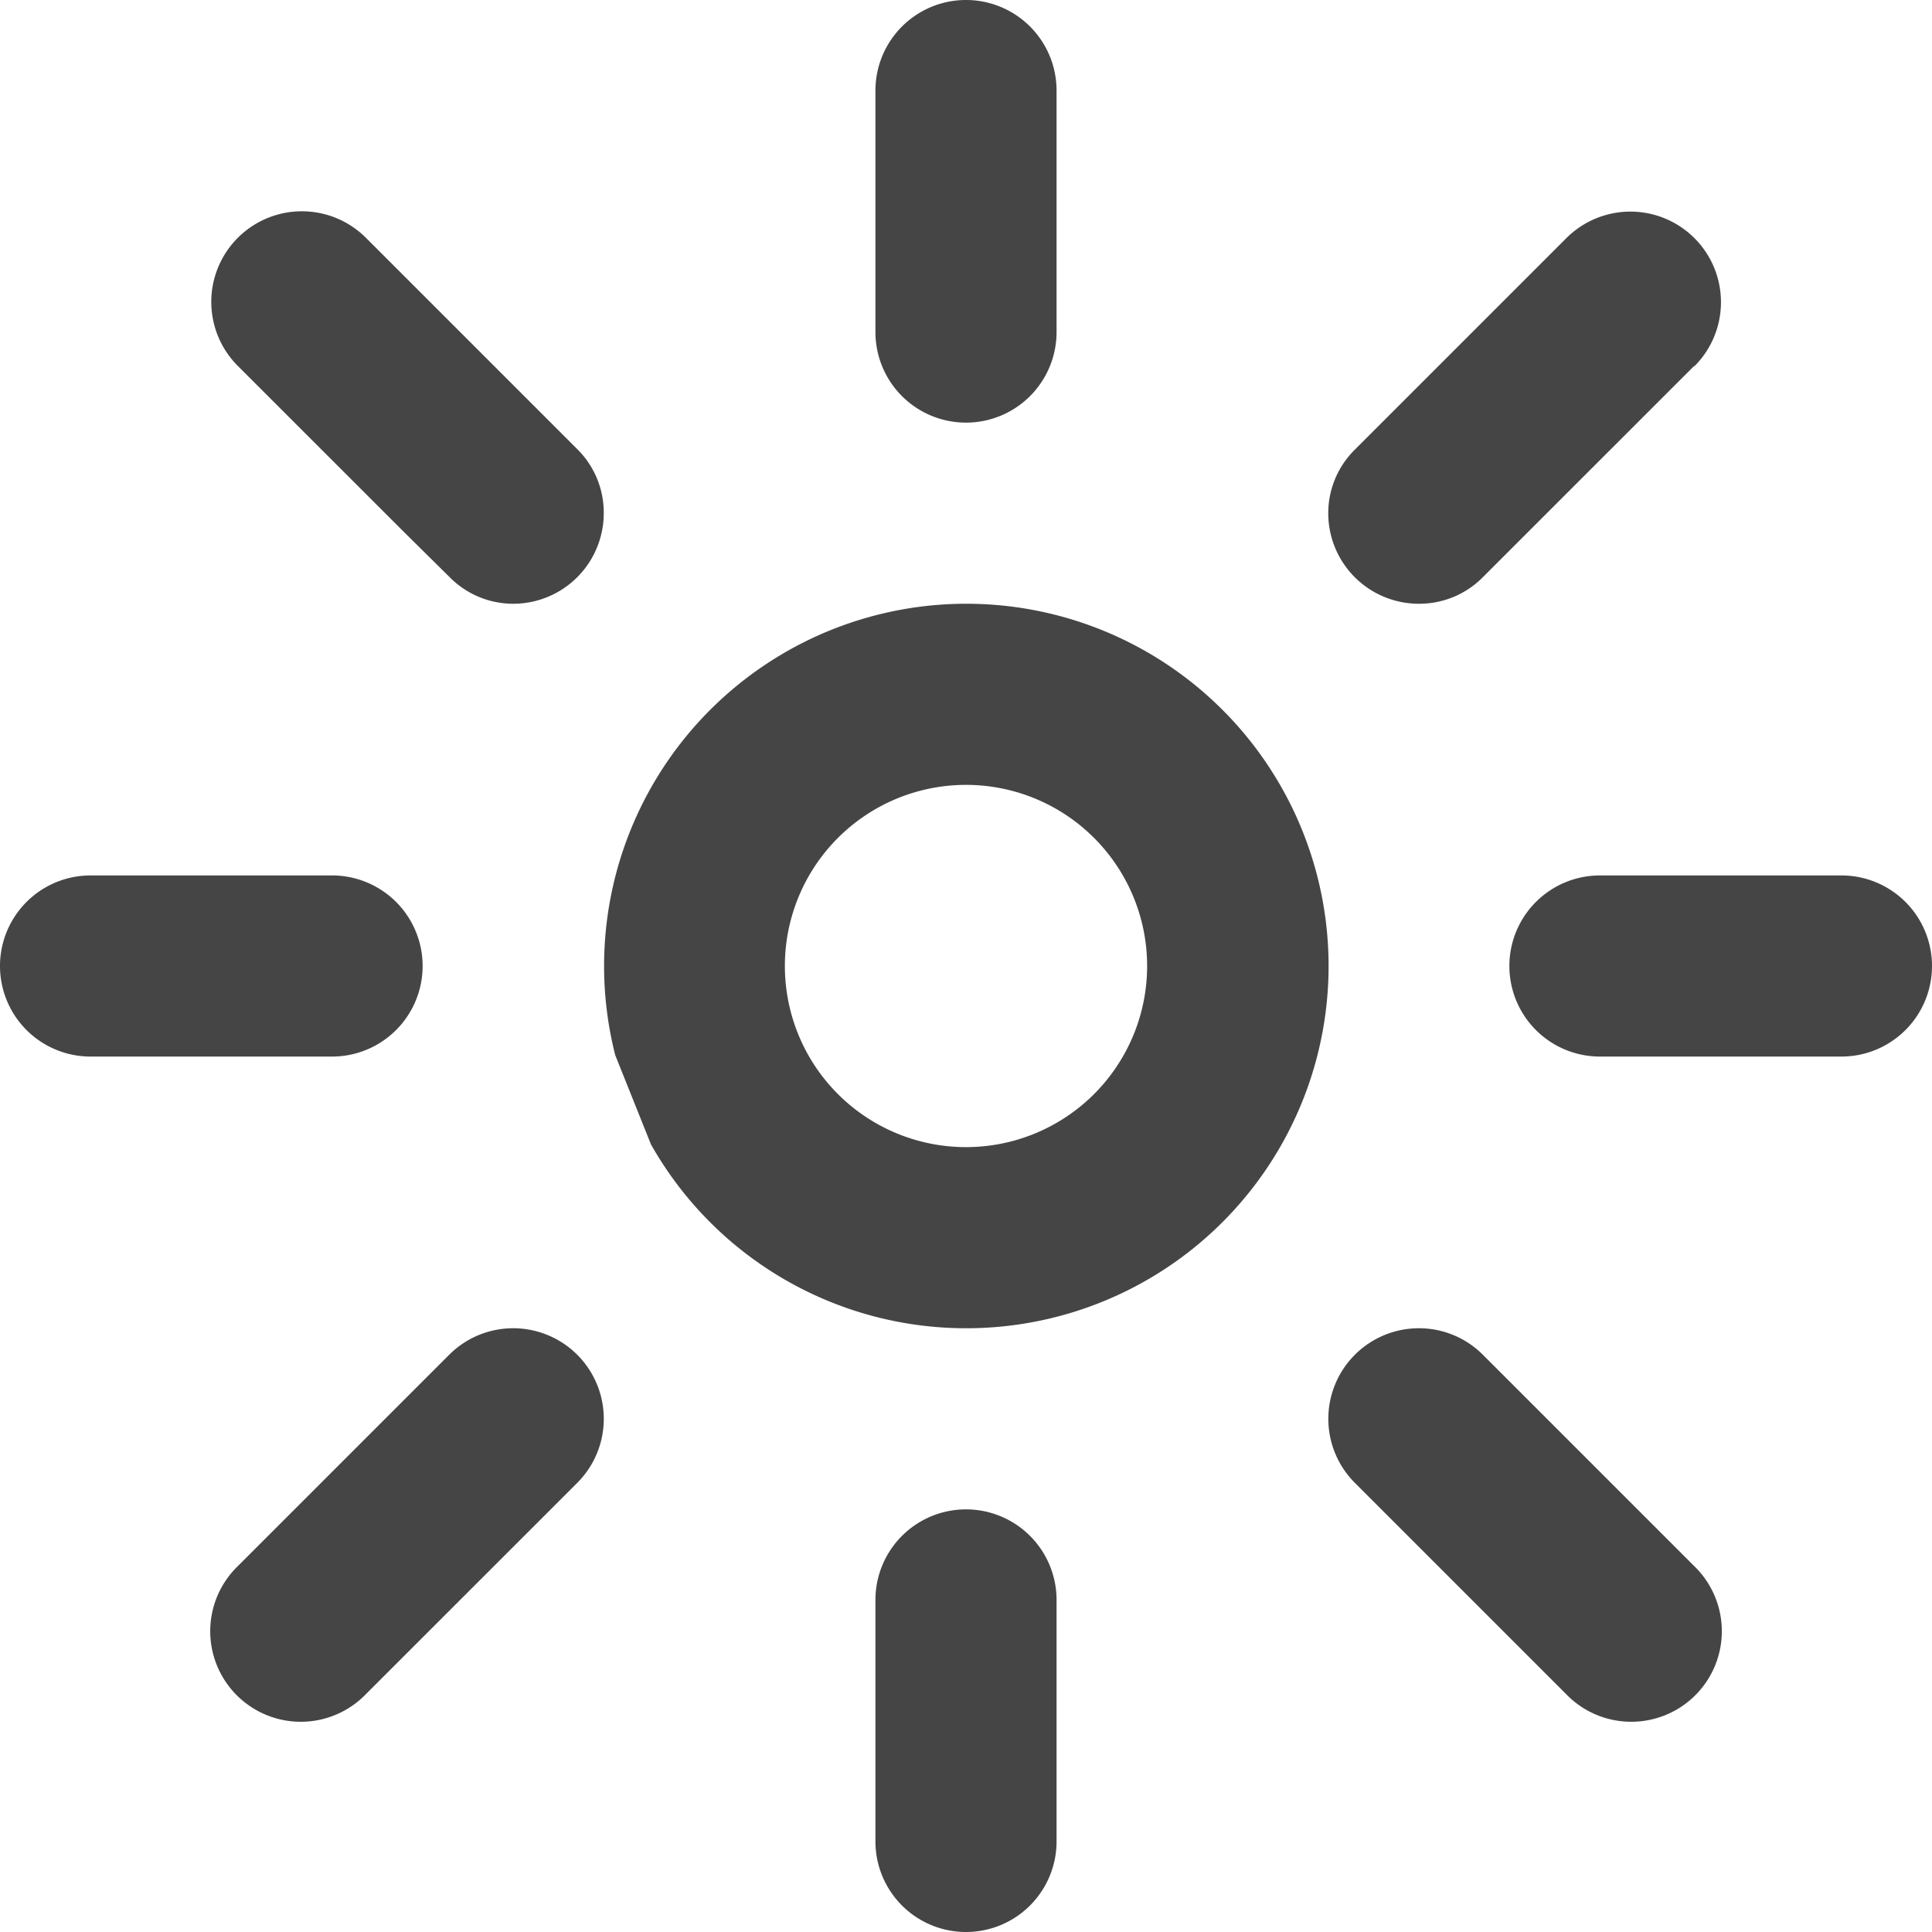 <svg xmlns="http://www.w3.org/2000/svg" width="32" height="32" viewBox="0 0 32 32">
<defs>
    <style>
      .cls-1 {
        fill: #454546;
        fill-rule: evenodd;
      }
    </style>
  </defs>
  <path id="BRIGHTNESS_HIGH" data-name="BRIGHTNESS / HIGH" class="cls-1" d="M30.5,17.5h-4a1.5,1.5,0,1,1,0-3h4A1.5,1.5,0,0,1,30.5,17.5ZM28.061,6.061L25.338,8.783l-0.778.778h0l0,0A1.479,1.479,0,0,1,23.5,10,1.5,1.5,0,0,1,22,8.5a1.478,1.478,0,0,1,.444-1.056l0,0h0l0.778-.778,2.722-2.722h0a1.5,1.5,0,0,1,2.121,2.122h0ZM16,22a5.994,5.994,0,0,1-5.218-3.045l-0.592-1.479A6,6,0,1,1,16,22Zm0-9a3,3,0,1,0,3,3A3,3,0,0,0,16,13Zm0-6a1.5,1.5,0,0,1-1.5-1.5h0v-4a1.5,1.5,0,0,1,3,0v4h0A1.5,1.5,0,0,1,16,7ZM9.561,24.561h0l-0.778.778L6.061,28.06h0a1.5,1.5,0,1,1-2.121-2.121h0l2.722-2.722,0.778-.778h0a1.5,1.5,0,0,1,2.121,2.122h0ZM8.5,10a1.479,1.479,0,0,1-1.056-.444l0,0h0L6.662,8.783,3.939,6.061h0A1.5,1.5,0,1,1,6.061,3.939h0L8.783,6.661,9.561,7.439h0l0,0A1.478,1.478,0,0,1,10,8.5,1.5,1.5,0,0,1,8.5,10Zm-3,4.5a1.5,1.5,0,1,1,0,3h-4a1.5,1.5,0,0,1,0-3h4ZM16,25a1.5,1.5,0,0,1,1.5,1.5h0v4a1.5,1.5,0,0,1-3,0v-4h0A1.5,1.5,0,0,1,16,25Zm7.5-3a1.494,1.494,0,0,1,1.061.439h0l0.778,0.778,2.722,2.722h0a1.5,1.5,0,1,1-2.121,2.121h0l-2.722-2.722-0.778-.778h0A1.5,1.5,0,0,1,23.5,22Z"/>
</svg>
